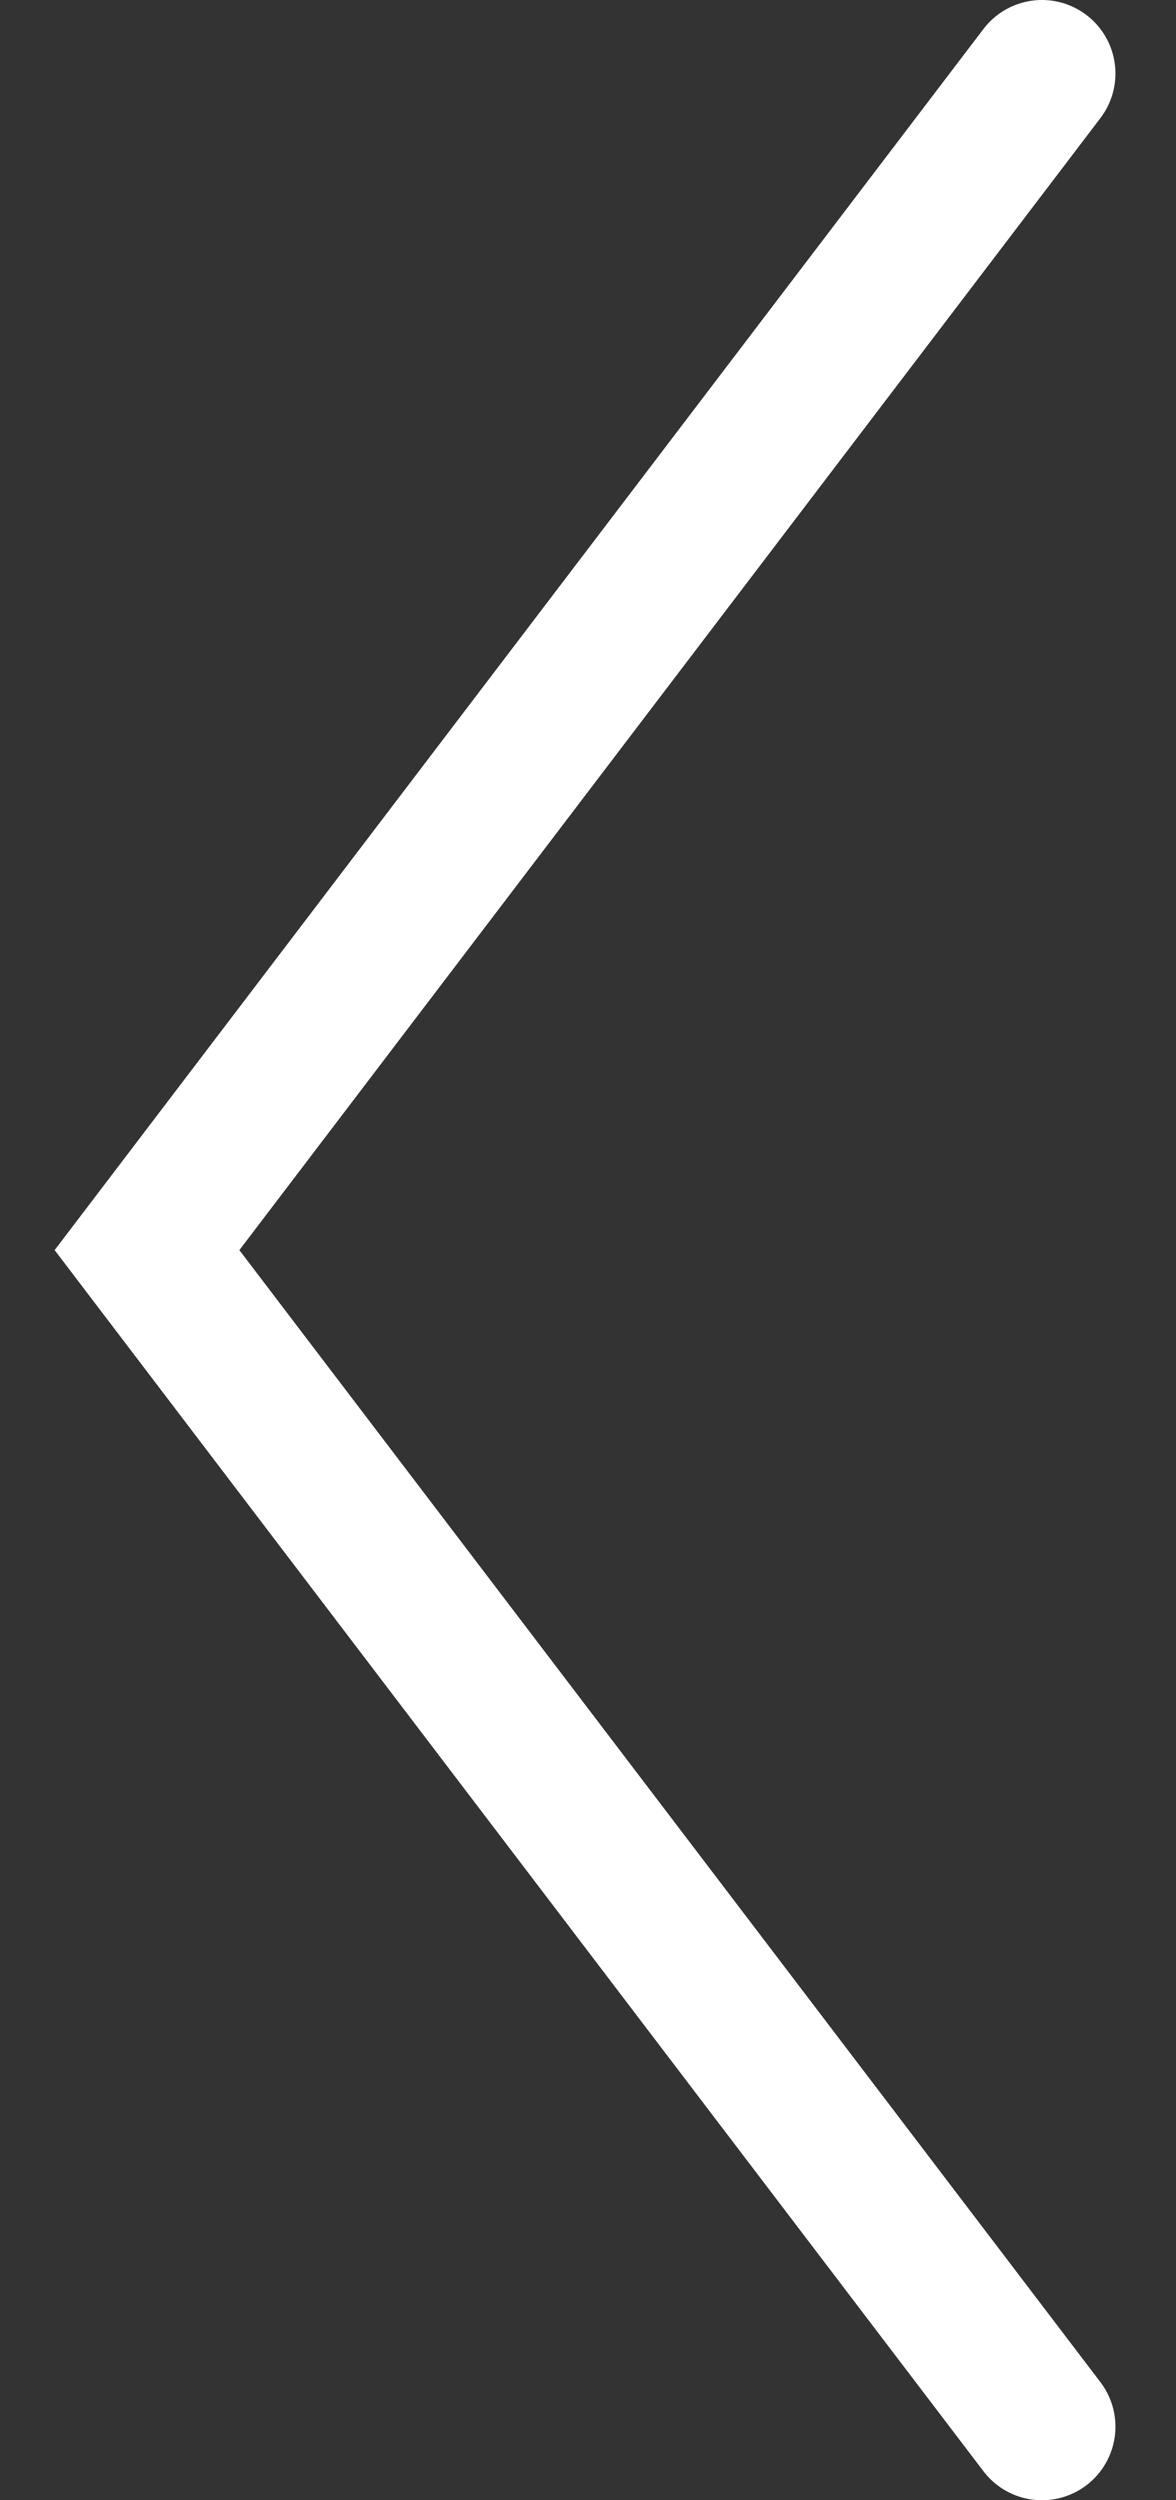<?xml version="1.0" encoding="UTF-8"?>
<svg width="16px" height="34px" viewBox="0 0 16 34" version="1.1" xmlns="http://www.w3.org/2000/svg" xmlns:xlink="http://www.w3.org/1999/xlink">
    <rect x="0" y="0" width="16" height="34" fill="#333333" stroke="none"/>
    <title>left arrow</title>
    <g id="Desktop-2560---1441" stroke="none" stroke-width="1" fill="none" fill-rule="evenodd" stroke-linecap="round">
        <g id="Desktop-1920" transform="translate(-62, -463)" stroke="#FFFFFF" stroke-width="2">
            <g id="left-arrow" transform="translate(64, 464)">
                <g id="Group" transform="translate(0, 0)">
                    <g id="icon/arrow/icon_arowSmBlue_left" transform="translate(0, 0)">
                        <path d="M12.176,32 L-1.44287223e-14,16 L12.176,0" id="icon_arowSmLight_left" transform="translate(6.088, 16) rotate(-360) translate(-6.088, -16) "></path>
                    </g>
                </g>
            </g>
        </g>
    </g>
</svg>